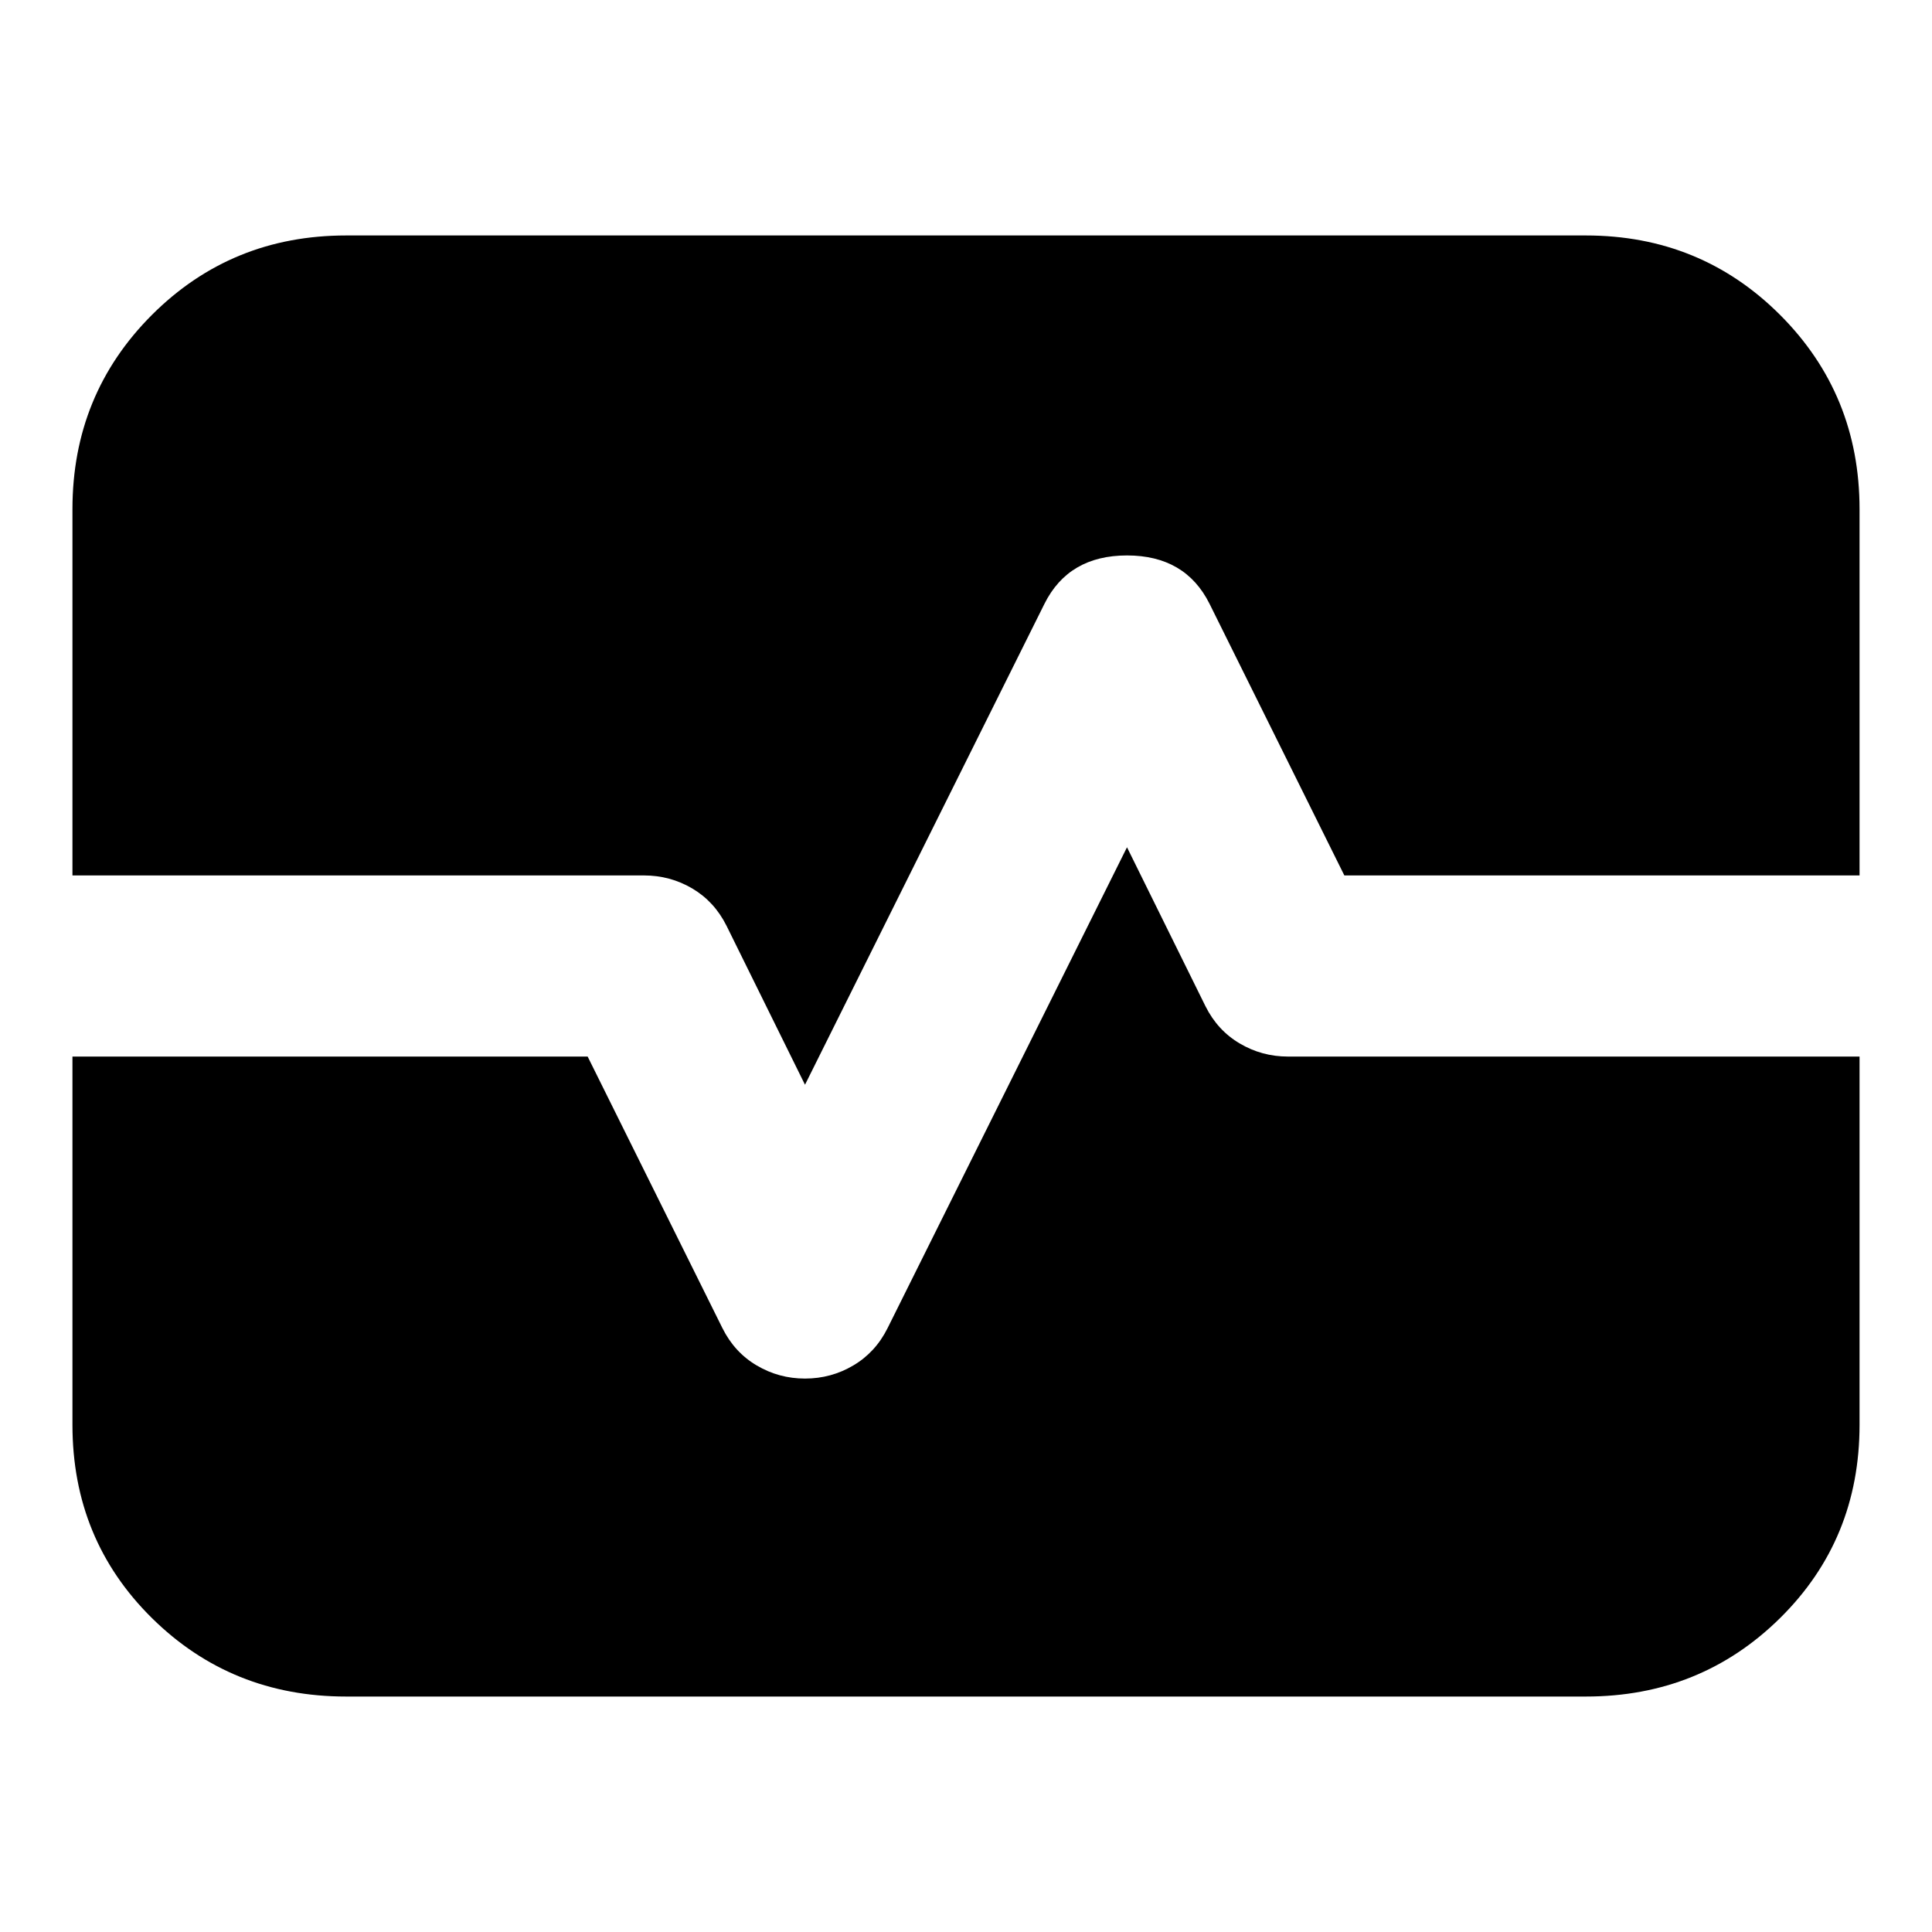 <svg xmlns="http://www.w3.org/2000/svg" height="24" width="24"><path d="M4.3 21.075Q2.875 21.075 1.887 20.1Q0.9 19.125 0.9 17.7V13.125H7.3L8.975 16.5Q9.125 16.8 9.4 16.962Q9.675 17.125 10 17.125Q10.325 17.125 10.6 16.962Q10.875 16.8 11.025 16.5L14 10.525L14.975 12.5Q15.125 12.8 15.4 12.962Q15.675 13.125 16 13.125H23.1V17.7Q23.1 19.125 22.113 20.1Q21.125 21.075 19.7 21.075ZM10 13.475 9.025 11.5Q8.875 11.2 8.6 11.037Q8.325 10.875 8 10.875H0.9V6.325Q0.9 4.9 1.887 3.912Q2.875 2.925 4.3 2.925H19.7Q21.125 2.925 22.113 3.912Q23.1 4.9 23.1 6.325V10.875H16.7L15.025 7.5Q14.725 6.9 14 6.9Q13.275 6.9 12.975 7.5Z"/></svg>